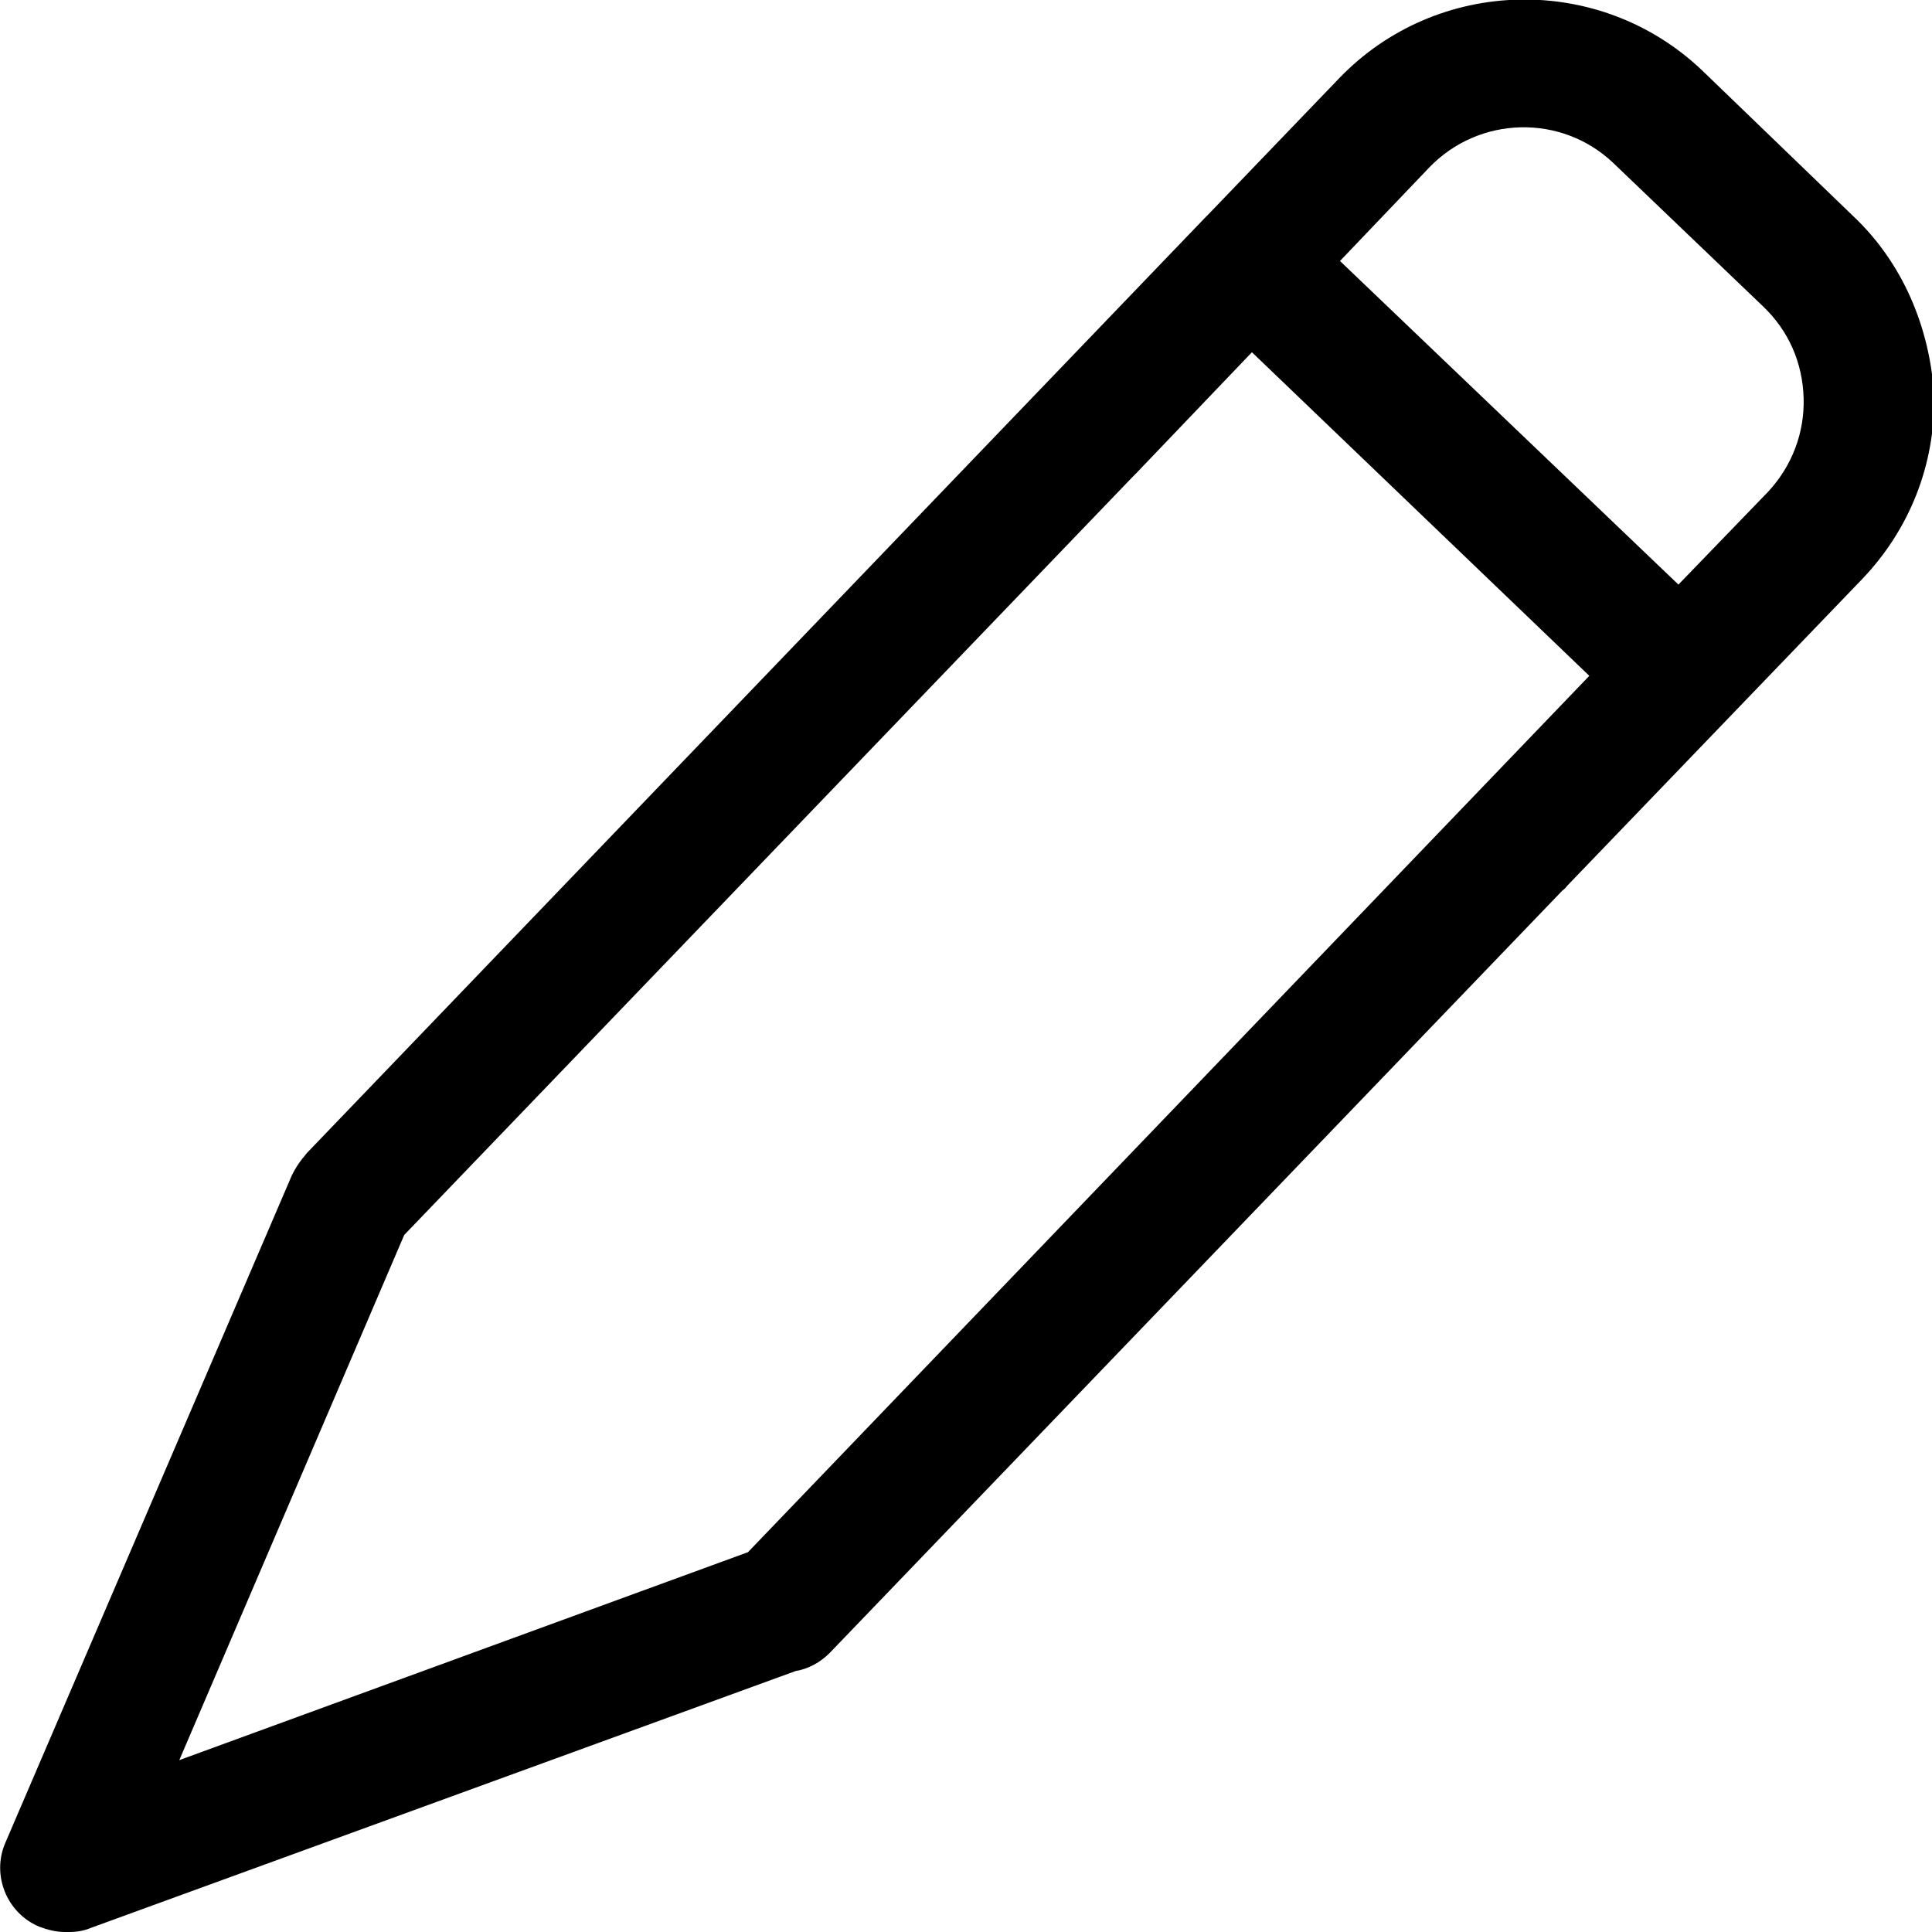<?xml version="1.0" encoding="utf-8"?>
<!-- Generator: Adobe Illustrator 26.4.1, SVG Export Plug-In . SVG Version: 6.00 Build 0)  -->
<svg version="1.1" id="Layer_1" xmlns="http://www.w3.org/2000/svg" xmlns:xlink="http://www.w3.org/1999/xlink" x="0px" y="0px"
	 viewBox="0 0 182.1 182.1" style="enable-background:new 0 0 182.1 182.1;" xml:space="preserve">
<path d="M174.6,20.3L160.5,6.7c-9.7-9.3-25.1-8.9-34.3,0.7l-12.3,12.8c-0.1,0.1-0.2,0.2-0.3,0.3l-84.6,88.1
	c-0.2,0.2-0.3,0.4-0.5,0.6c-0.4,0.5-0.7,1-1,1.6L0.5,173.7c-1.3,3,0.1,6.6,3.2,7.9c0.8,0.3,1.6,0.5,2.4,0.5c0.1,0,0.1,0,0.2,0
	c0.1,0,0.1,0,0.2,0c0.7,0,1.4-0.1,2.1-0.4l66.4-24.2c1.2-0.2,2.3-0.8,3.2-1.7l69.1-71.9c0.2-0.1,0.3-0.3,0.5-0.5l27.7-28.8
	c4.5-4.7,6.9-10.8,6.8-17.3C181.9,30.8,179.3,24.7,174.6,20.3z M70.5,146.3l-53.6,19.6l21.2-49.5l68.7-71.5c0.1-0.1,0.2-0.2,0.3-0.3
	L118,33.2l31.8,30.5L70.5,146.3z M166.7,46.3l-8.5,8.8l-31.9-30.5l8.4-8.8c4.7-4.9,12.5-5.1,17.4-0.4l14.1,13.5
	c2.4,2.3,3.7,5.3,3.8,8.6C170.1,40.8,168.9,43.9,166.7,46.3z" fill="currentColor"/>
</svg>
